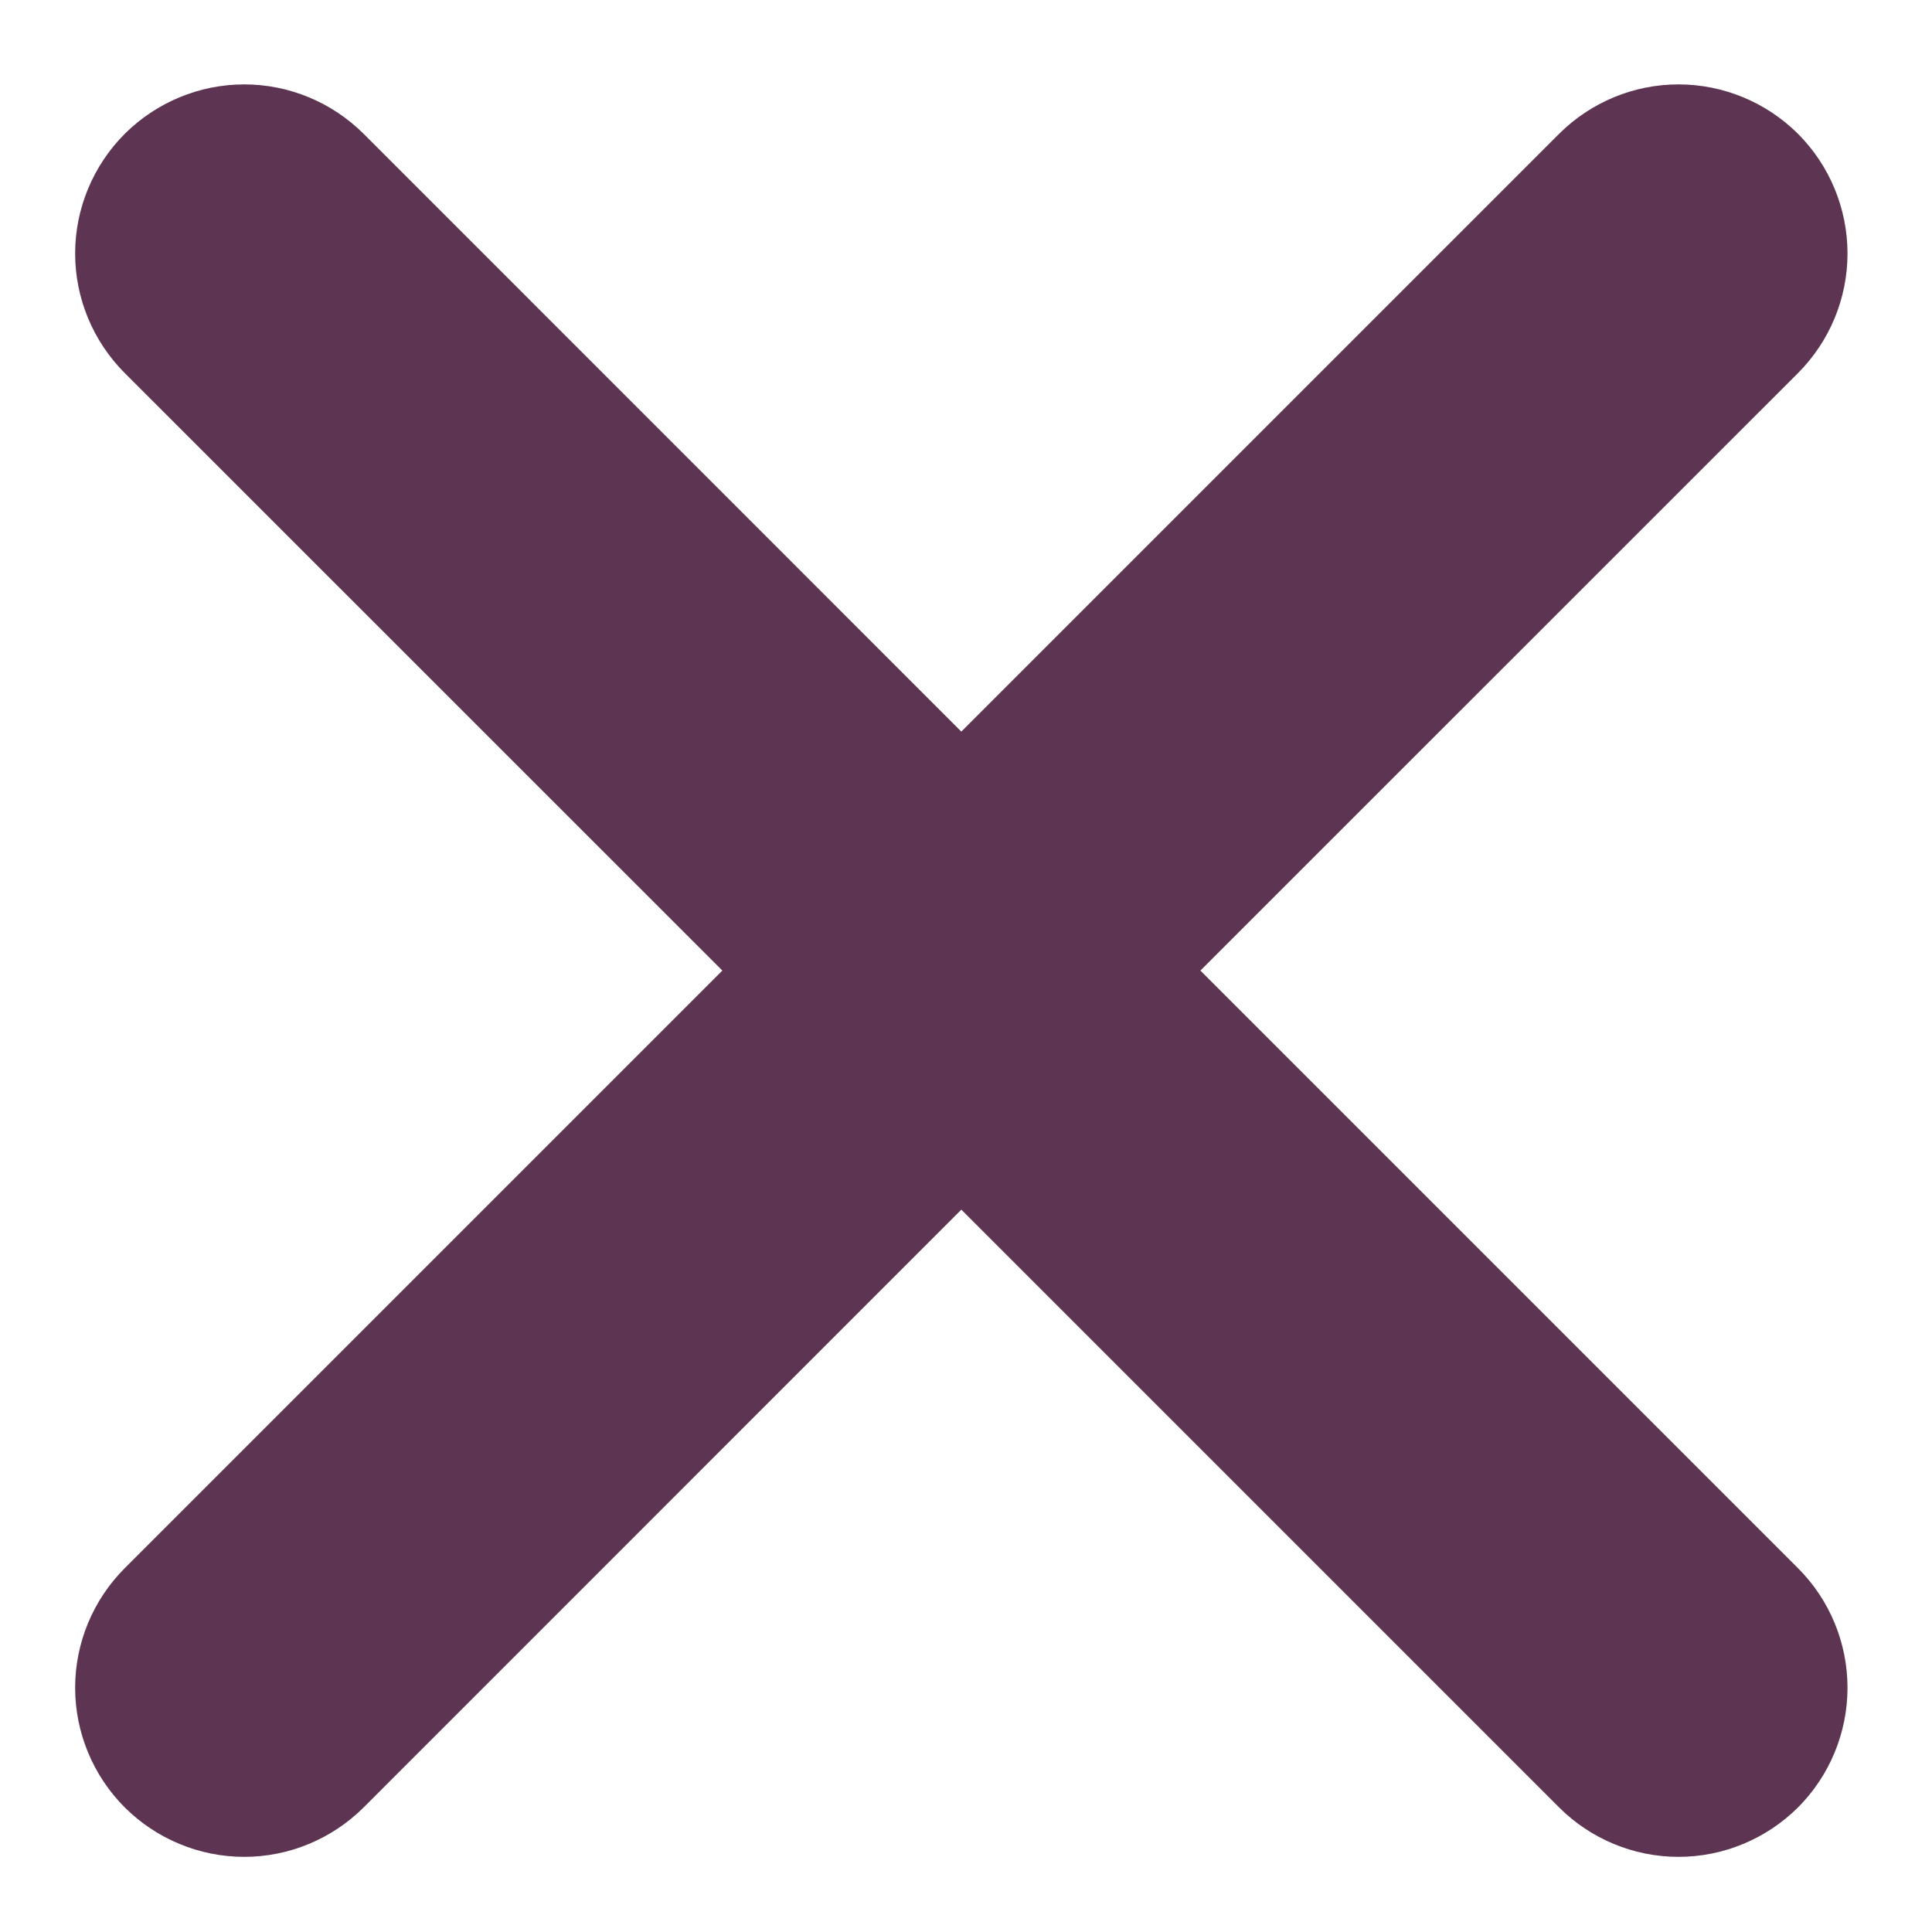 <svg width="19" height="19" viewBox="0 0 19 19" fill="none" xmlns="http://www.w3.org/2000/svg">
<path d="M17.683 3.668L11.805 9.545L17.683 15.423C17.994 15.734 18.169 16.157 18.169 16.598C18.169 17.039 17.994 17.462 17.683 17.774C17.371 18.085 16.948 18.261 16.507 18.261C16.066 18.261 15.643 18.085 15.332 17.774L9.454 11.896L3.577 17.774C3.265 18.085 2.843 18.261 2.402 18.261C1.961 18.261 1.538 18.085 1.226 17.774C0.915 17.462 0.739 17.039 0.739 16.598C0.739 16.157 0.915 15.734 1.226 15.423L7.104 9.545L1.226 3.668C0.915 3.356 0.739 2.934 0.739 2.493C0.739 2.052 0.915 1.629 1.226 1.317C1.538 1.006 1.961 0.83 2.402 0.83C2.843 0.83 3.265 1.006 3.577 1.317L9.454 7.195L15.332 1.317C15.643 1.006 16.066 0.83 16.507 0.83C16.948 0.83 17.371 1.006 17.683 1.317C17.994 1.629 18.169 2.052 18.169 2.493C18.169 2.934 17.994 3.356 17.683 3.668Z" fill="#350327" fill-opacity="0.8"/>
</svg>
